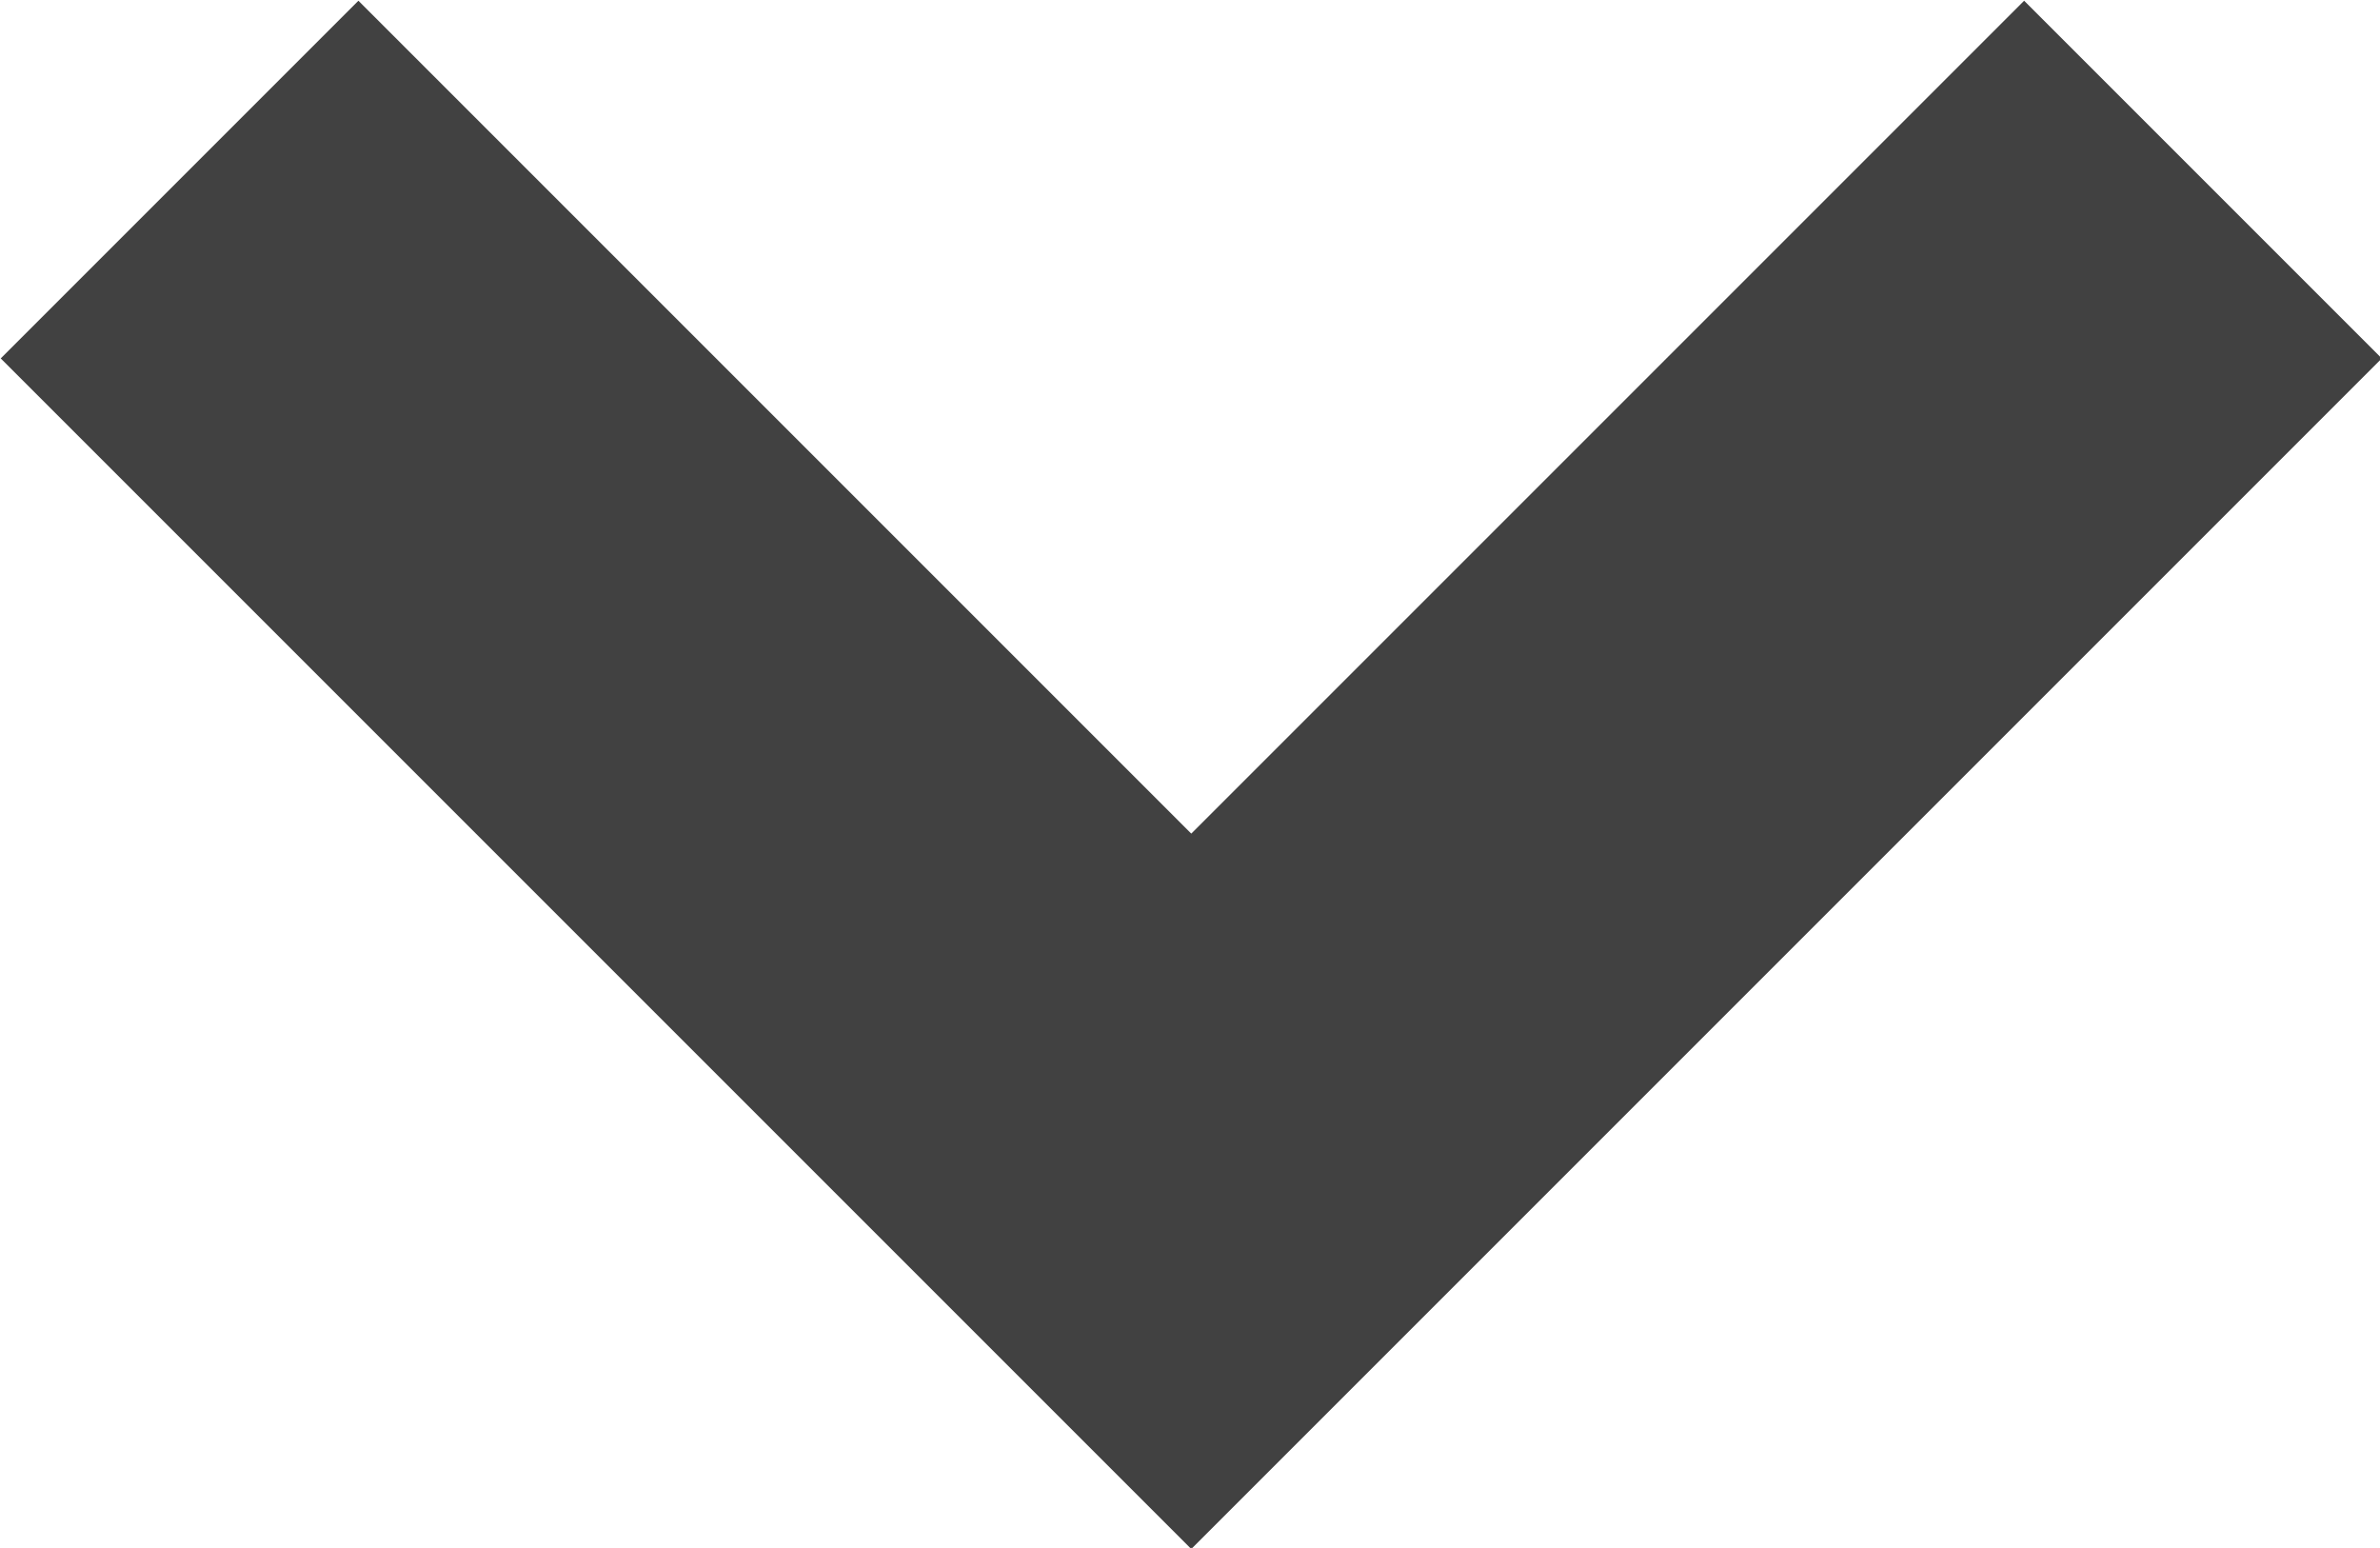 <svg id="Layer_1" data-name="Layer 1" xmlns="http://www.w3.org/2000/svg" width="9.41" height="6.12" viewBox="0 0 9.41 6.12"><defs><style>.cls-1{fill:none;stroke:#414141;stroke-miterlimit:10;stroke-width:2px;}</style></defs><title>Artboard 1</title><path id="Path_71" data-name="Path 71" class="cls-1" d="M8.71.71l-4,4-4-4"/></svg>
